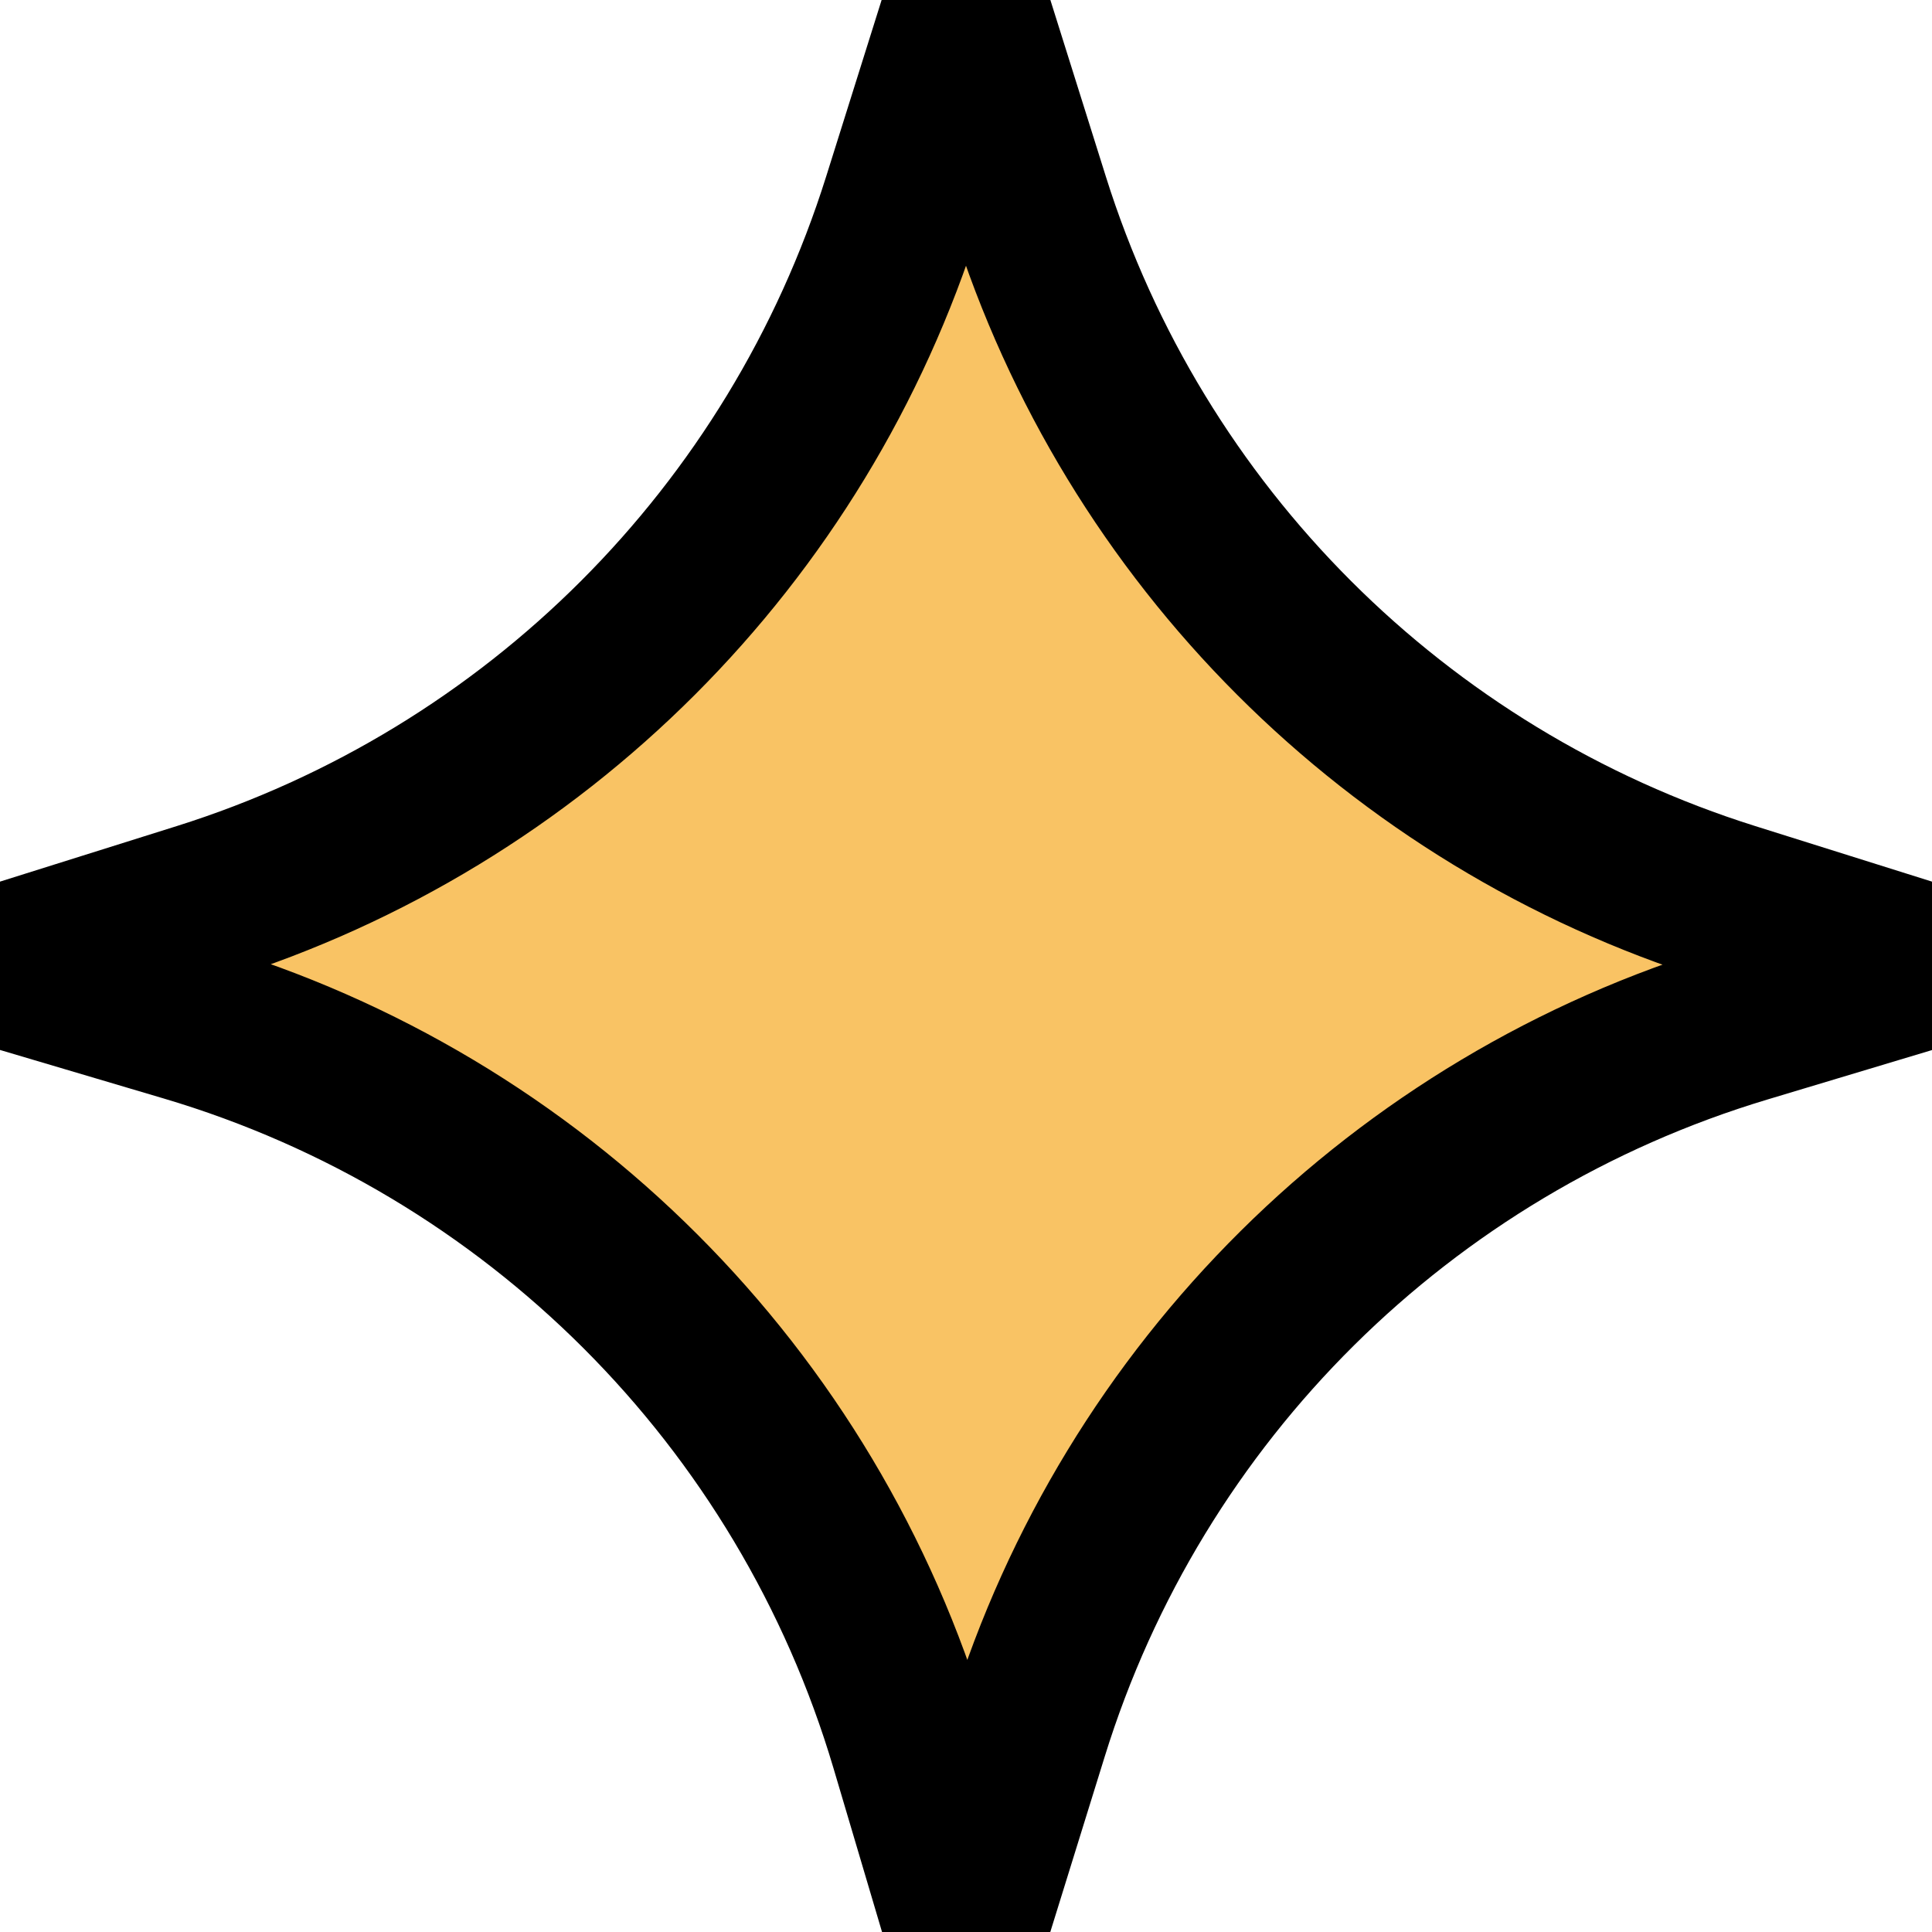 <svg style="filter: blur(10px);" width="24" height="24" viewBox="0 0 24 24" fill="none" xmlns="http://www.w3.org/2000/svg">
<g clip-path="url(#clip0_1254_4031)">
<path d="M12 0L12.784 2.495C14.091 6.652 17.348 9.909 21.505 11.216L24 12L21.664 12.702C17.417 13.979 14.082 17.285 12.769 21.522L12 24L11.312 21.679C10.029 17.354 6.646 13.971 2.321 12.688L0 12L2.495 11.216C6.652 9.909 9.909 6.652 11.216 2.495L12 0Z" fill="#F9C364" stroke="black" stroke-width="2"/>
</g>
<defs>
<clipPath id="clip0_1254_4031">
<rect width="24" height="24" fill="white"/>
</clipPath>
</defs>
</svg>
